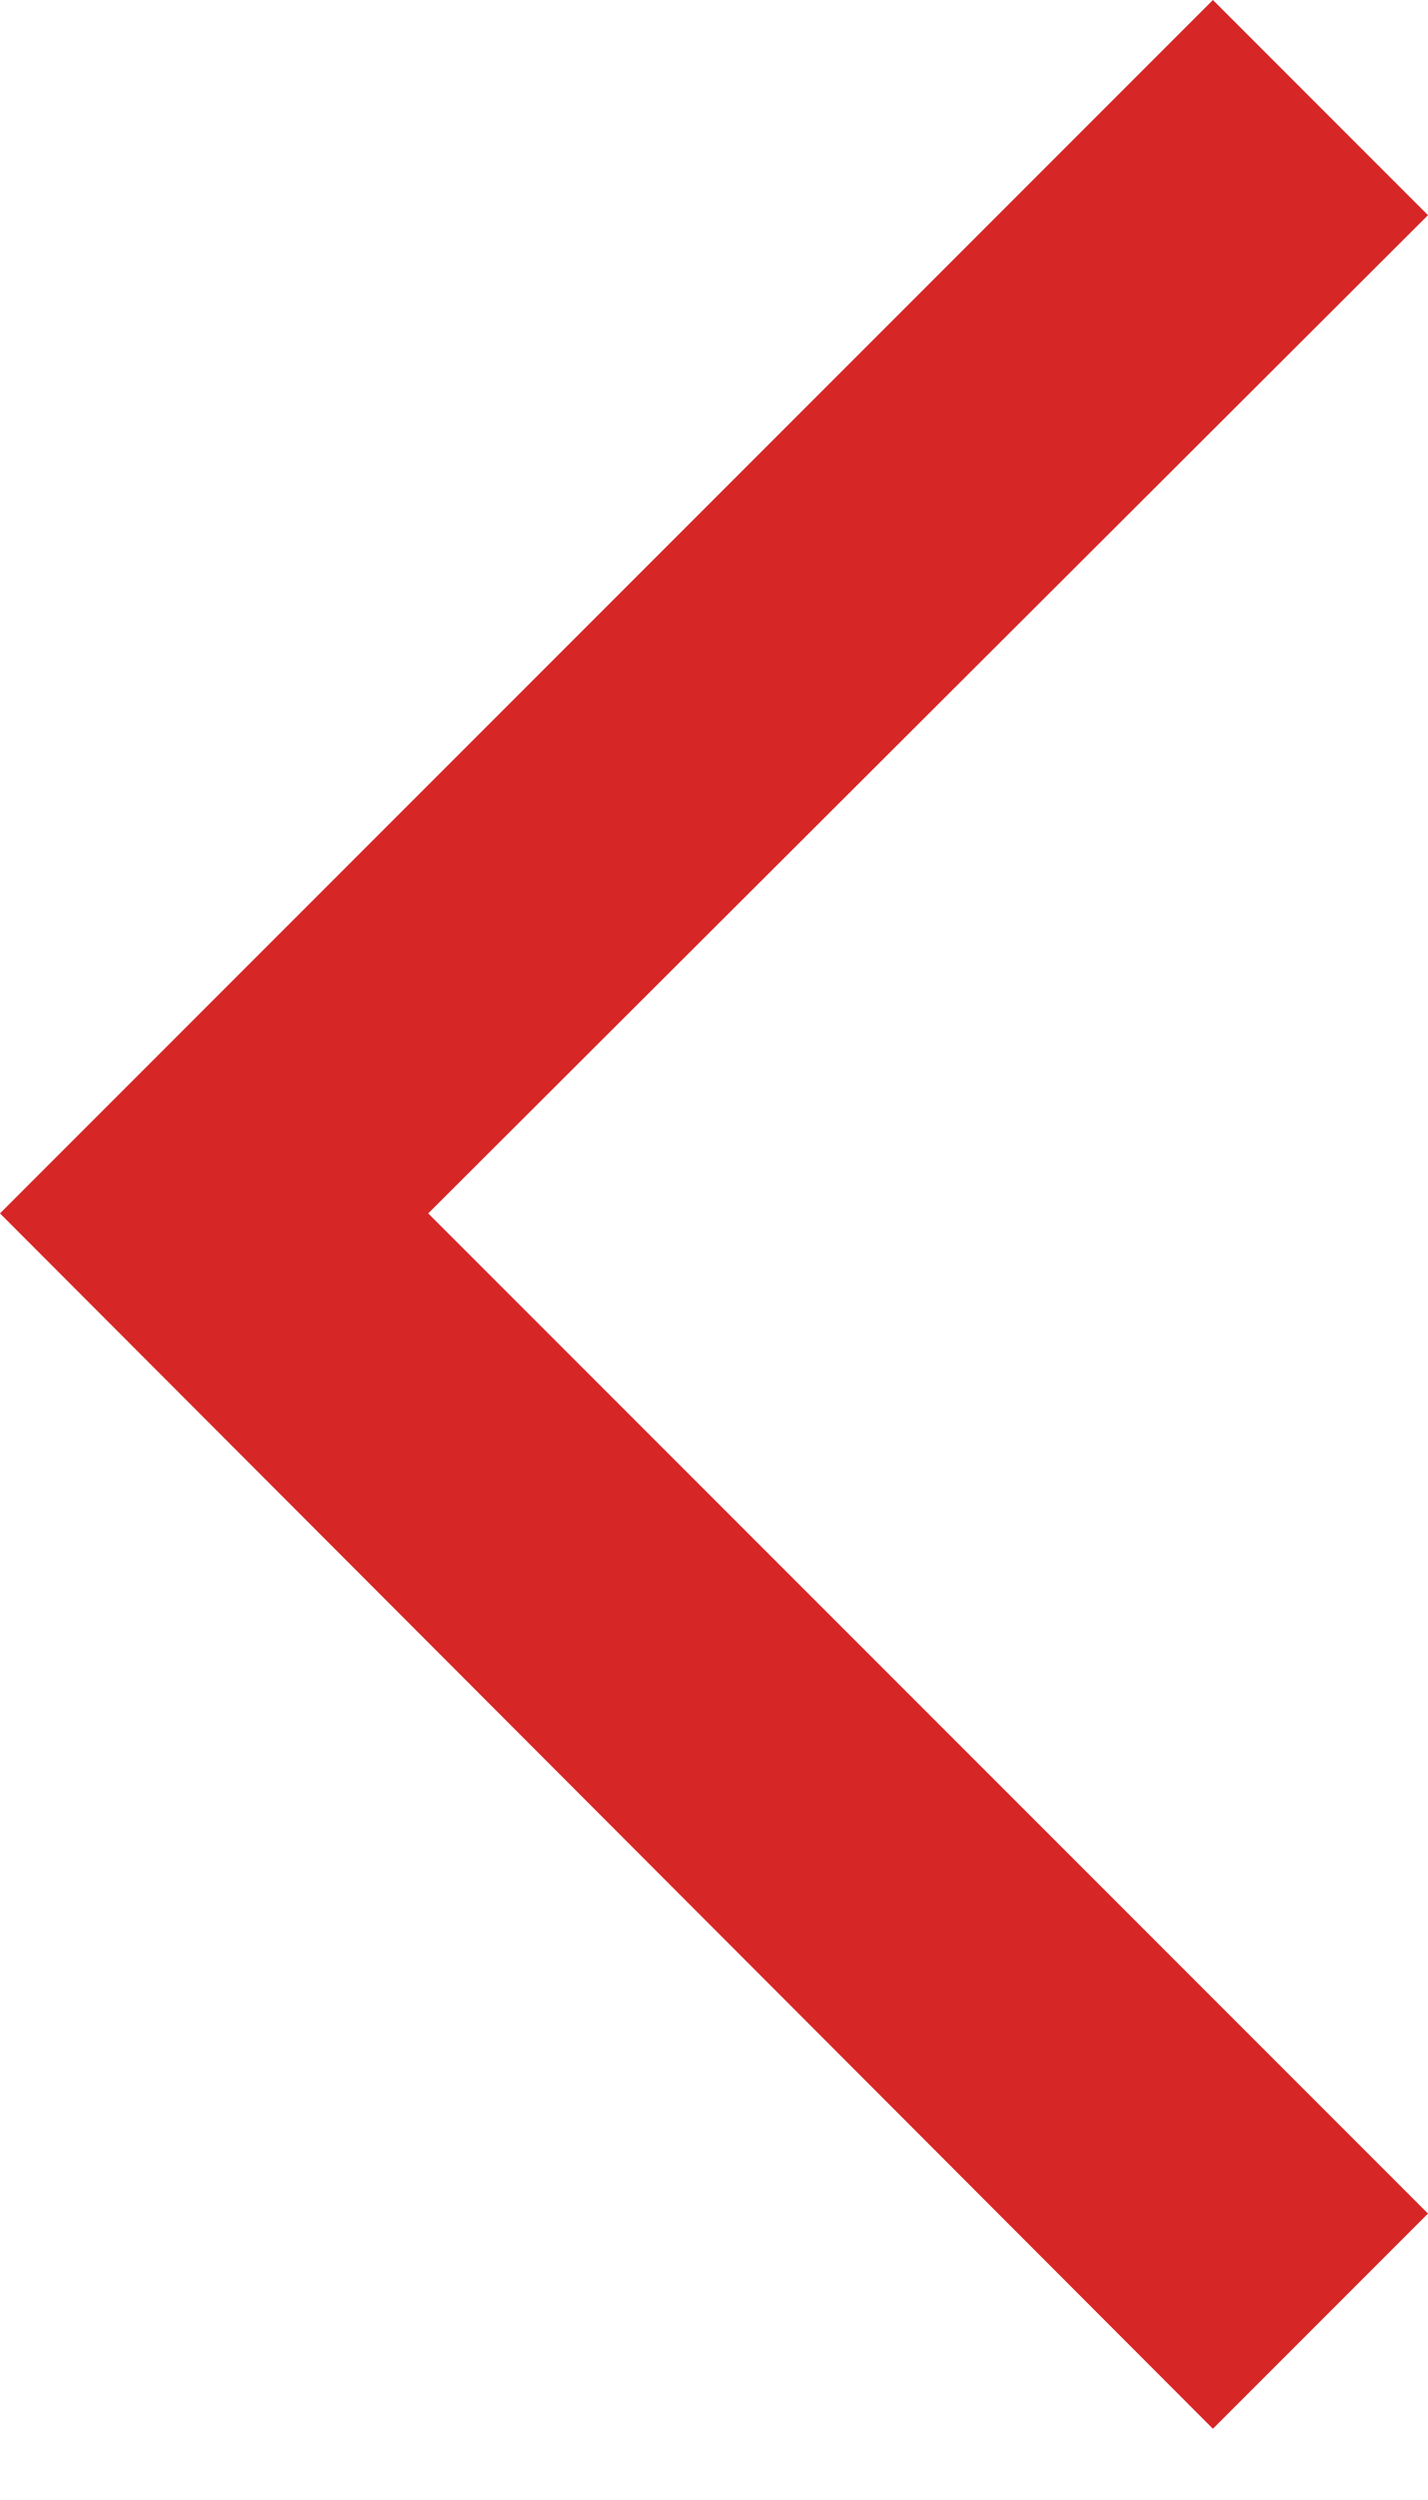 <?xml version="1.0" encoding="UTF-8"?>
<svg width="8px" height="14px" viewBox="0 0 8 14" version="1.1" xmlns="http://www.w3.org/2000/svg" xmlns:xlink="http://www.w3.org/1999/xlink">
    <g id="Магазин" stroke="none" stroke-width="1" fill="none" fill-rule="evenodd">
        <g id="Главная-меню" transform="translate(-353, -906)" fill="#D62626">
            <g id="Group-3" transform="translate(353, 906)">
                <polygon id="⌃-copy-13" transform="translate(4, 6.801) scale(-1, 1) translate(-4, -6.801) " points="1.205 0 8 6.795 1.205 13.601 0 12.396 5.601 6.795 0 1.205"></polygon>
            </g>
        </g>
    </g>
</svg>